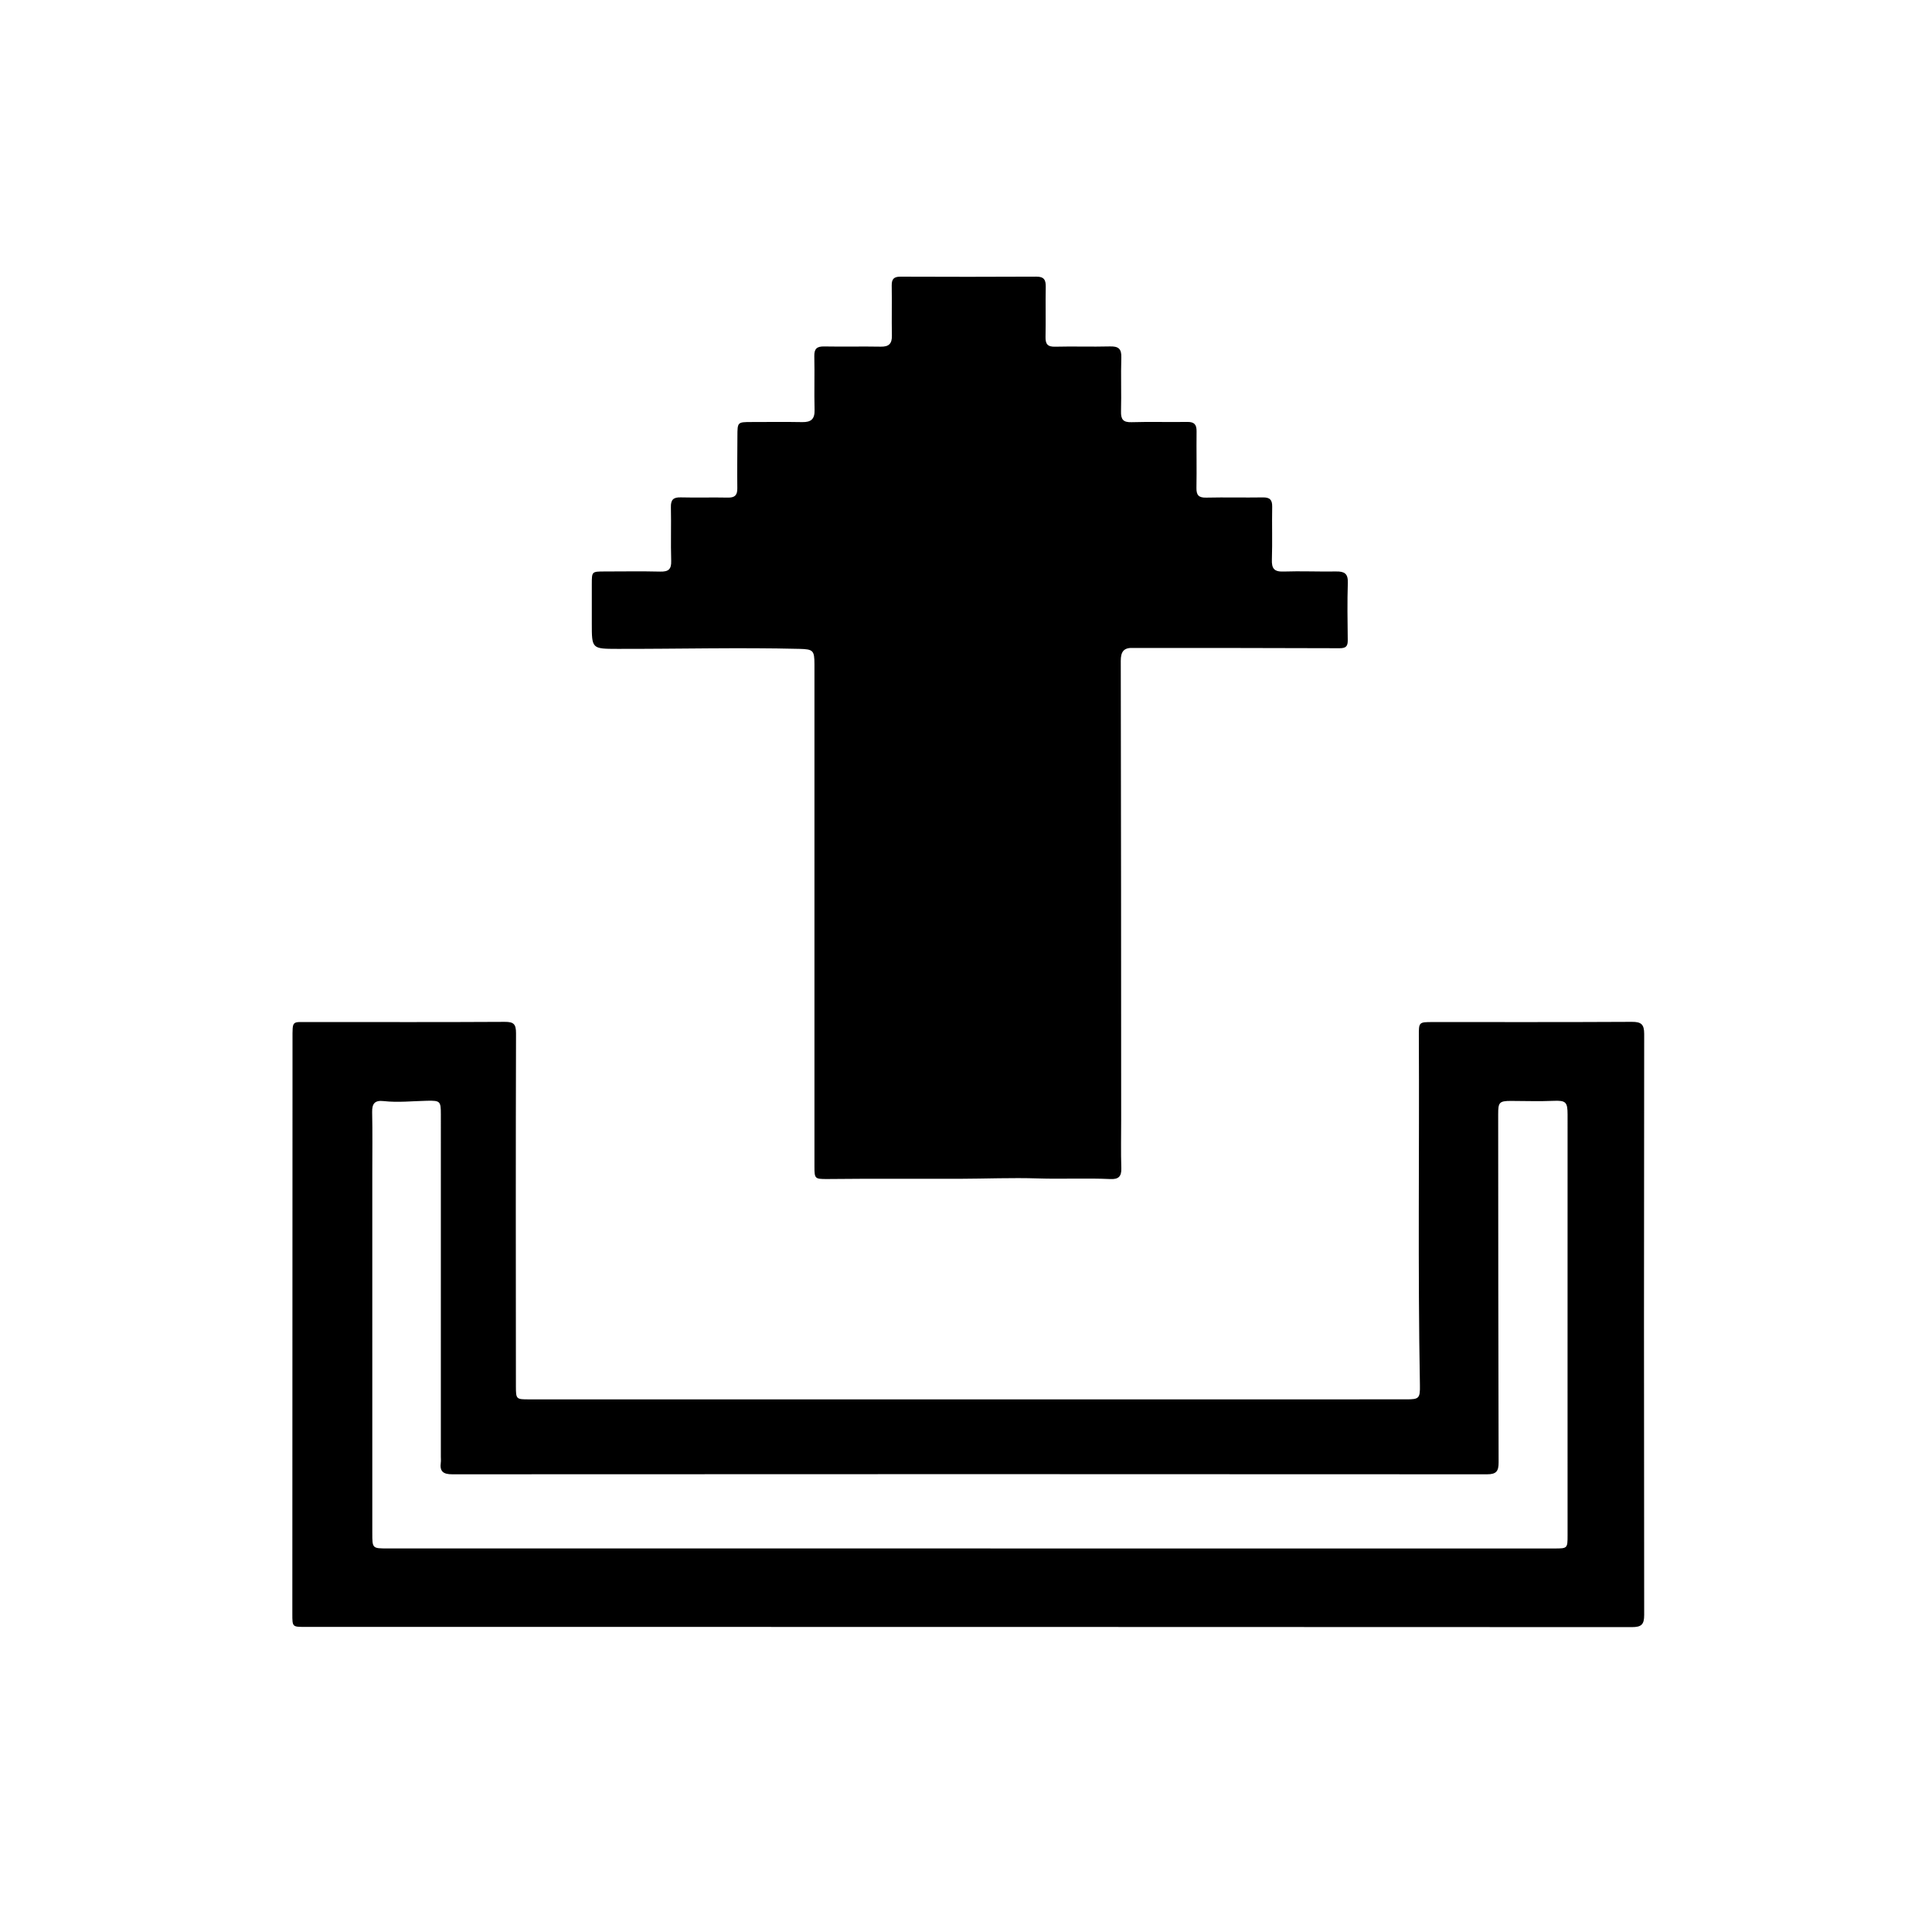 <svg version="1.1" id="Layer_1" xmlns="http://www.w3.org/2000/svg" xmlns:xlink="http://www.w3.org/1999/xlink" x="0px" y="0px"
	 width="100%" viewBox="0 0 1024 1024" enable-background="new 0 0 1024 1024" xml:space="preserve">
<path fill="#000000" opacity="1" stroke="none" 
	d="
M431.679,457 
	C431.679,421.676 431.683,386.852 431.675,352.028 
	C431.674,344.724 430.964,344.093 423.723,343.915 
	C391.609,343.126 359.496,343.975 327.383,343.916 
	C313.667,343.891 313.667,343.912 313.667,330.425 
	C313.667,323.427 313.654,316.429 313.67,309.431 
	C313.685,302.927 313.699,302.908 320.459,302.894 
	C330.289,302.875 340.124,302.725 349.949,302.957 
	C354.206,303.058 355.89,301.815 355.749,297.31 
	C355.453,287.822 355.804,278.315 355.591,268.822 
	C355.502,264.889 356.872,263.523 360.788,263.624 
	C369.114,263.838 377.451,263.564 385.779,263.739 
	C389.438,263.816 390.844,262.487 390.794,258.806 
	C390.672,249.644 390.82,240.478 390.842,231.315 
	C390.861,223.718 390.865,223.694 398.225,223.684 
	C407.223,223.673 416.223,223.555 425.217,223.724 
	C429.844,223.81 431.866,222.151 431.739,217.292 
	C431.492,207.801 431.822,198.295 431.602,188.803 
	C431.51,184.819 432.976,183.559 436.84,183.63 
	C446.834,183.814 456.836,183.559 466.83,183.74 
	C471.153,183.819 472.808,182.136 472.725,177.847 
	C472.553,169.02 472.781,160.185 472.633,151.356 
	C472.576,147.949 473.747,146.626 477.244,146.639 
	C501.237,146.734 525.231,146.756 549.224,146.622 
	C553.307,146.599 554.339,148.299 554.267,152.018 
	C554.095,160.846 554.339,169.681 554.154,178.508 
	C554.074,182.301 555.175,183.866 559.255,183.759 
	C568.913,183.507 578.586,183.873 588.243,183.616 
	C592.697,183.497 594.482,184.758 594.325,189.494 
	C594.01,198.981 594.414,208.49 594.164,217.981 
	C594.052,222.236 595.226,223.91 599.762,223.769 
	C609.583,223.465 619.423,223.801 629.25,223.631 
	C632.961,223.567 634.254,224.987 634.21,228.602 
	C634.089,238.598 634.324,248.598 634.142,258.592 
	C634.072,262.496 635.381,263.843 639.342,263.752 
	C649.334,263.523 659.336,263.798 669.331,263.64 
	C672.99,263.582 674.354,264.871 674.284,268.563 
	C674.107,277.89 674.429,287.23 674.124,296.551 
	C673.972,301.202 675.217,303.098 680.21,302.927 
	C689.528,302.609 698.869,303.044 708.197,302.892 
	C712.525,302.822 714.529,303.993 714.375,308.824 
	C714.052,318.977 714.202,329.15 714.332,339.312 
	C714.373,342.513 713.392,343.586 710.014,343.571 
	C675.035,343.421 640.055,343.448 605.076,343.426 
	C603.576,343.425 602.074,343.495 600.578,343.426 
	C595.739,343.205 594.02,345.258 594.031,350.282 
	C594.207,431.26 594.205,512.238 594.243,593.216 
	C594.247,601.88 594.039,610.551 594.324,619.206 
	C594.472,623.696 592.69,625.117 588.476,624.925 
	C575.667,624.341 562.848,625.005 550.021,624.589 
	C536.226,624.142 522.399,624.742 508.586,624.782 
	C491.943,624.832 475.299,624.757 458.656,624.769 
	C451.83,624.775 445.004,624.908 438.178,624.912 
	C431.916,624.916 431.677,624.667 431.676,618.452 
	C431.67,564.801 431.677,511.151 431.679,457 
z"/>
<path fill="#000000" opacity="1" stroke="none" 
	d="
M168.013,541.701 
	C201.507,541.704 234.503,541.798 267.497,541.606 
	C272.295,541.578 273.518,542.797 273.503,547.725 
	C273.317,610.049 273.395,672.374 273.441,734.699 
	C273.446,741.628 273.589,741.698 280.437,741.698 
	C435.416,741.701 590.395,741.698 745.374,741.689 
	C752.104,741.688 752.713,741.186 752.584,734.132 
	C751.456,672.482 752.324,610.827 752.023,549.176 
	C751.987,541.727 752.002,541.718 759.407,541.716 
	C794.569,541.708 829.731,541.793 864.892,541.602 
	C869.838,541.575 871.46,542.867 871.453,548.017 
	C871.311,650.669 871.312,753.322 871.45,855.975 
	C871.456,861.07 869.939,862.408 864.937,862.406 
	C630.469,862.289 396.001,862.302 161.533,862.292 
	C154.995,862.292 154.942,862.235 154.944,855.505 
	C154.965,754.02 154.991,652.536 155.036,551.051 
	C155.041,540.242 154.562,541.833 164.514,541.702 
	C165.514,541.689 166.515,541.701 168.013,541.701 
M197.322,622.5 
	C197.324,685.827 197.327,749.153 197.328,812.48 
	C197.329,820.68 197.325,820.705 205.398,820.706 
	C411.544,820.717 617.69,820.723 823.836,820.725 
	C830.776,820.726 830.844,820.673 830.846,813.792 
	C830.854,785.461 830.833,757.131 830.835,728.8 
	C830.838,682.805 830.86,636.81 830.848,590.814 
	C830.846,584.169 830.009,583.166 823.296,583.471 
	C815.799,583.811 808.324,583.517 800.839,583.51 
	C794.596,583.504 794.063,584.358 794.068,590.555 
	C794.111,652.048 794.113,713.542 794.294,775.035 
	C794.308,779.71 793.154,781.411 788.203,781.408 
	C605.388,781.299 422.573,781.297 239.758,781.407 
	C234.904,781.409 232.984,779.92 233.637,775.156 
	C233.772,774.174 233.658,773.159 233.658,772.159 
	C233.66,711.665 233.664,651.171 233.66,590.677 
	C233.659,583.659 233.362,583.278 226.293,583.425 
	C218.636,583.585 210.975,584.458 203.33,583.599 
	C198.642,583.071 197.145,584.929 197.246,589.505 
	C197.482,600.165 197.322,610.834 197.322,622.5 
z"/>
</svg>